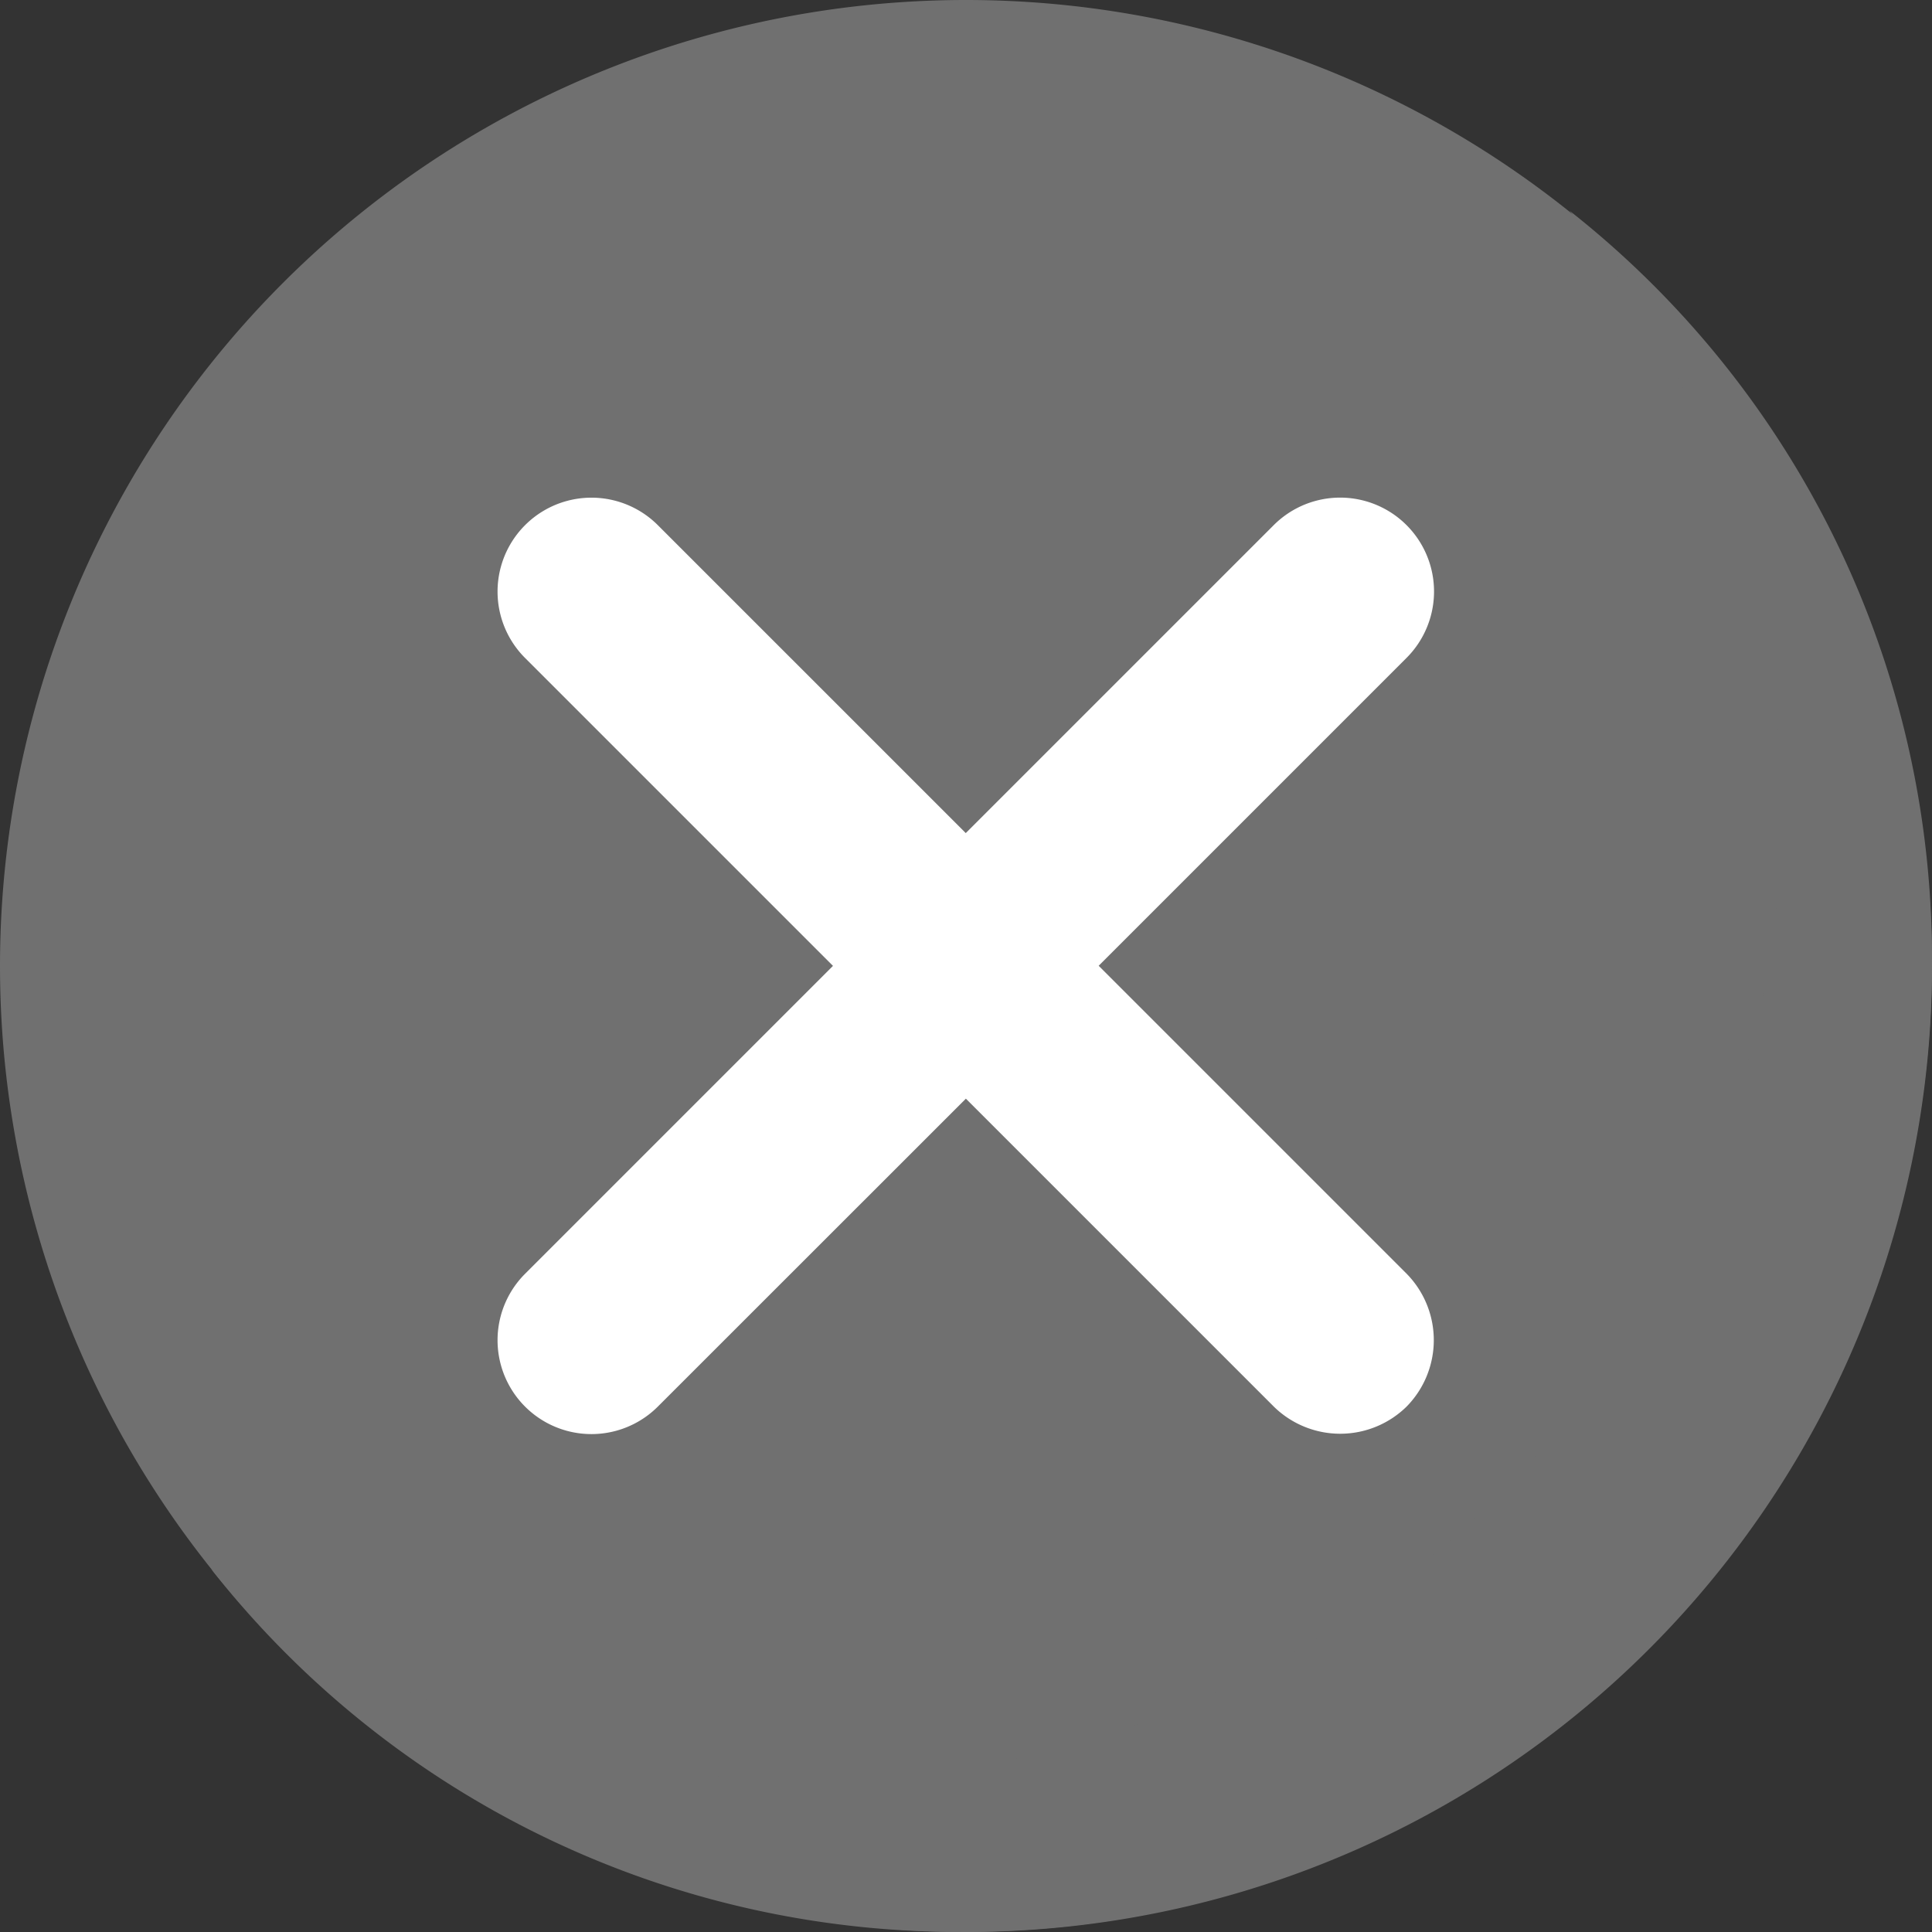 <svg id="cross_searchbar" xmlns="http://www.w3.org/2000/svg" width="16.514" height="16.514" viewBox="0 0 16.514 16.514">
  <rect x="0" y="0" width="16.514" height="16.514" fill="#333333" stroke="none"/>
  <path id="Path_24408" data-name="Path 24408" d="M8.257,0A8.257,8.257,0,1,1,0,8.257,8.257,8.257,0,0,1,8.257,0Z" fill="#707070"/>
  <path id="Path_24406" data-name="Path 24406" d="M64.484,56.229a8.281,8.281,0,0,1-8.257,8.257,8.125,8.125,0,0,1-6.45-3.1,8.146,8.146,0,0,0,5.16,1.806,8.281,8.281,0,0,0,8.257-8.257,8.146,8.146,0,0,0-1.806-5.16A8.124,8.124,0,0,1,64.484,56.229Z" transform="translate(-47.971 -47.973)" fill="#707070"/>
  <path id="Path_24407" data-name="Path 24407" d="M125.1,125.1a.81.81,0,0,1-1.135,0l-2.632-2.632L118.7,125.1a.8.8,0,1,1-1.135-1.135l2.632-2.632-2.632-2.632a.8.8,0,1,1,1.135-1.135l2.632,2.632,2.632-2.632A.8.8,0,1,1,125.1,118.7l-2.632,2.632,2.632,2.632A.81.81,0,0,1,125.1,125.1Z" transform="translate(-113.077 -113.077)" fill="#fff"/>
</svg>

